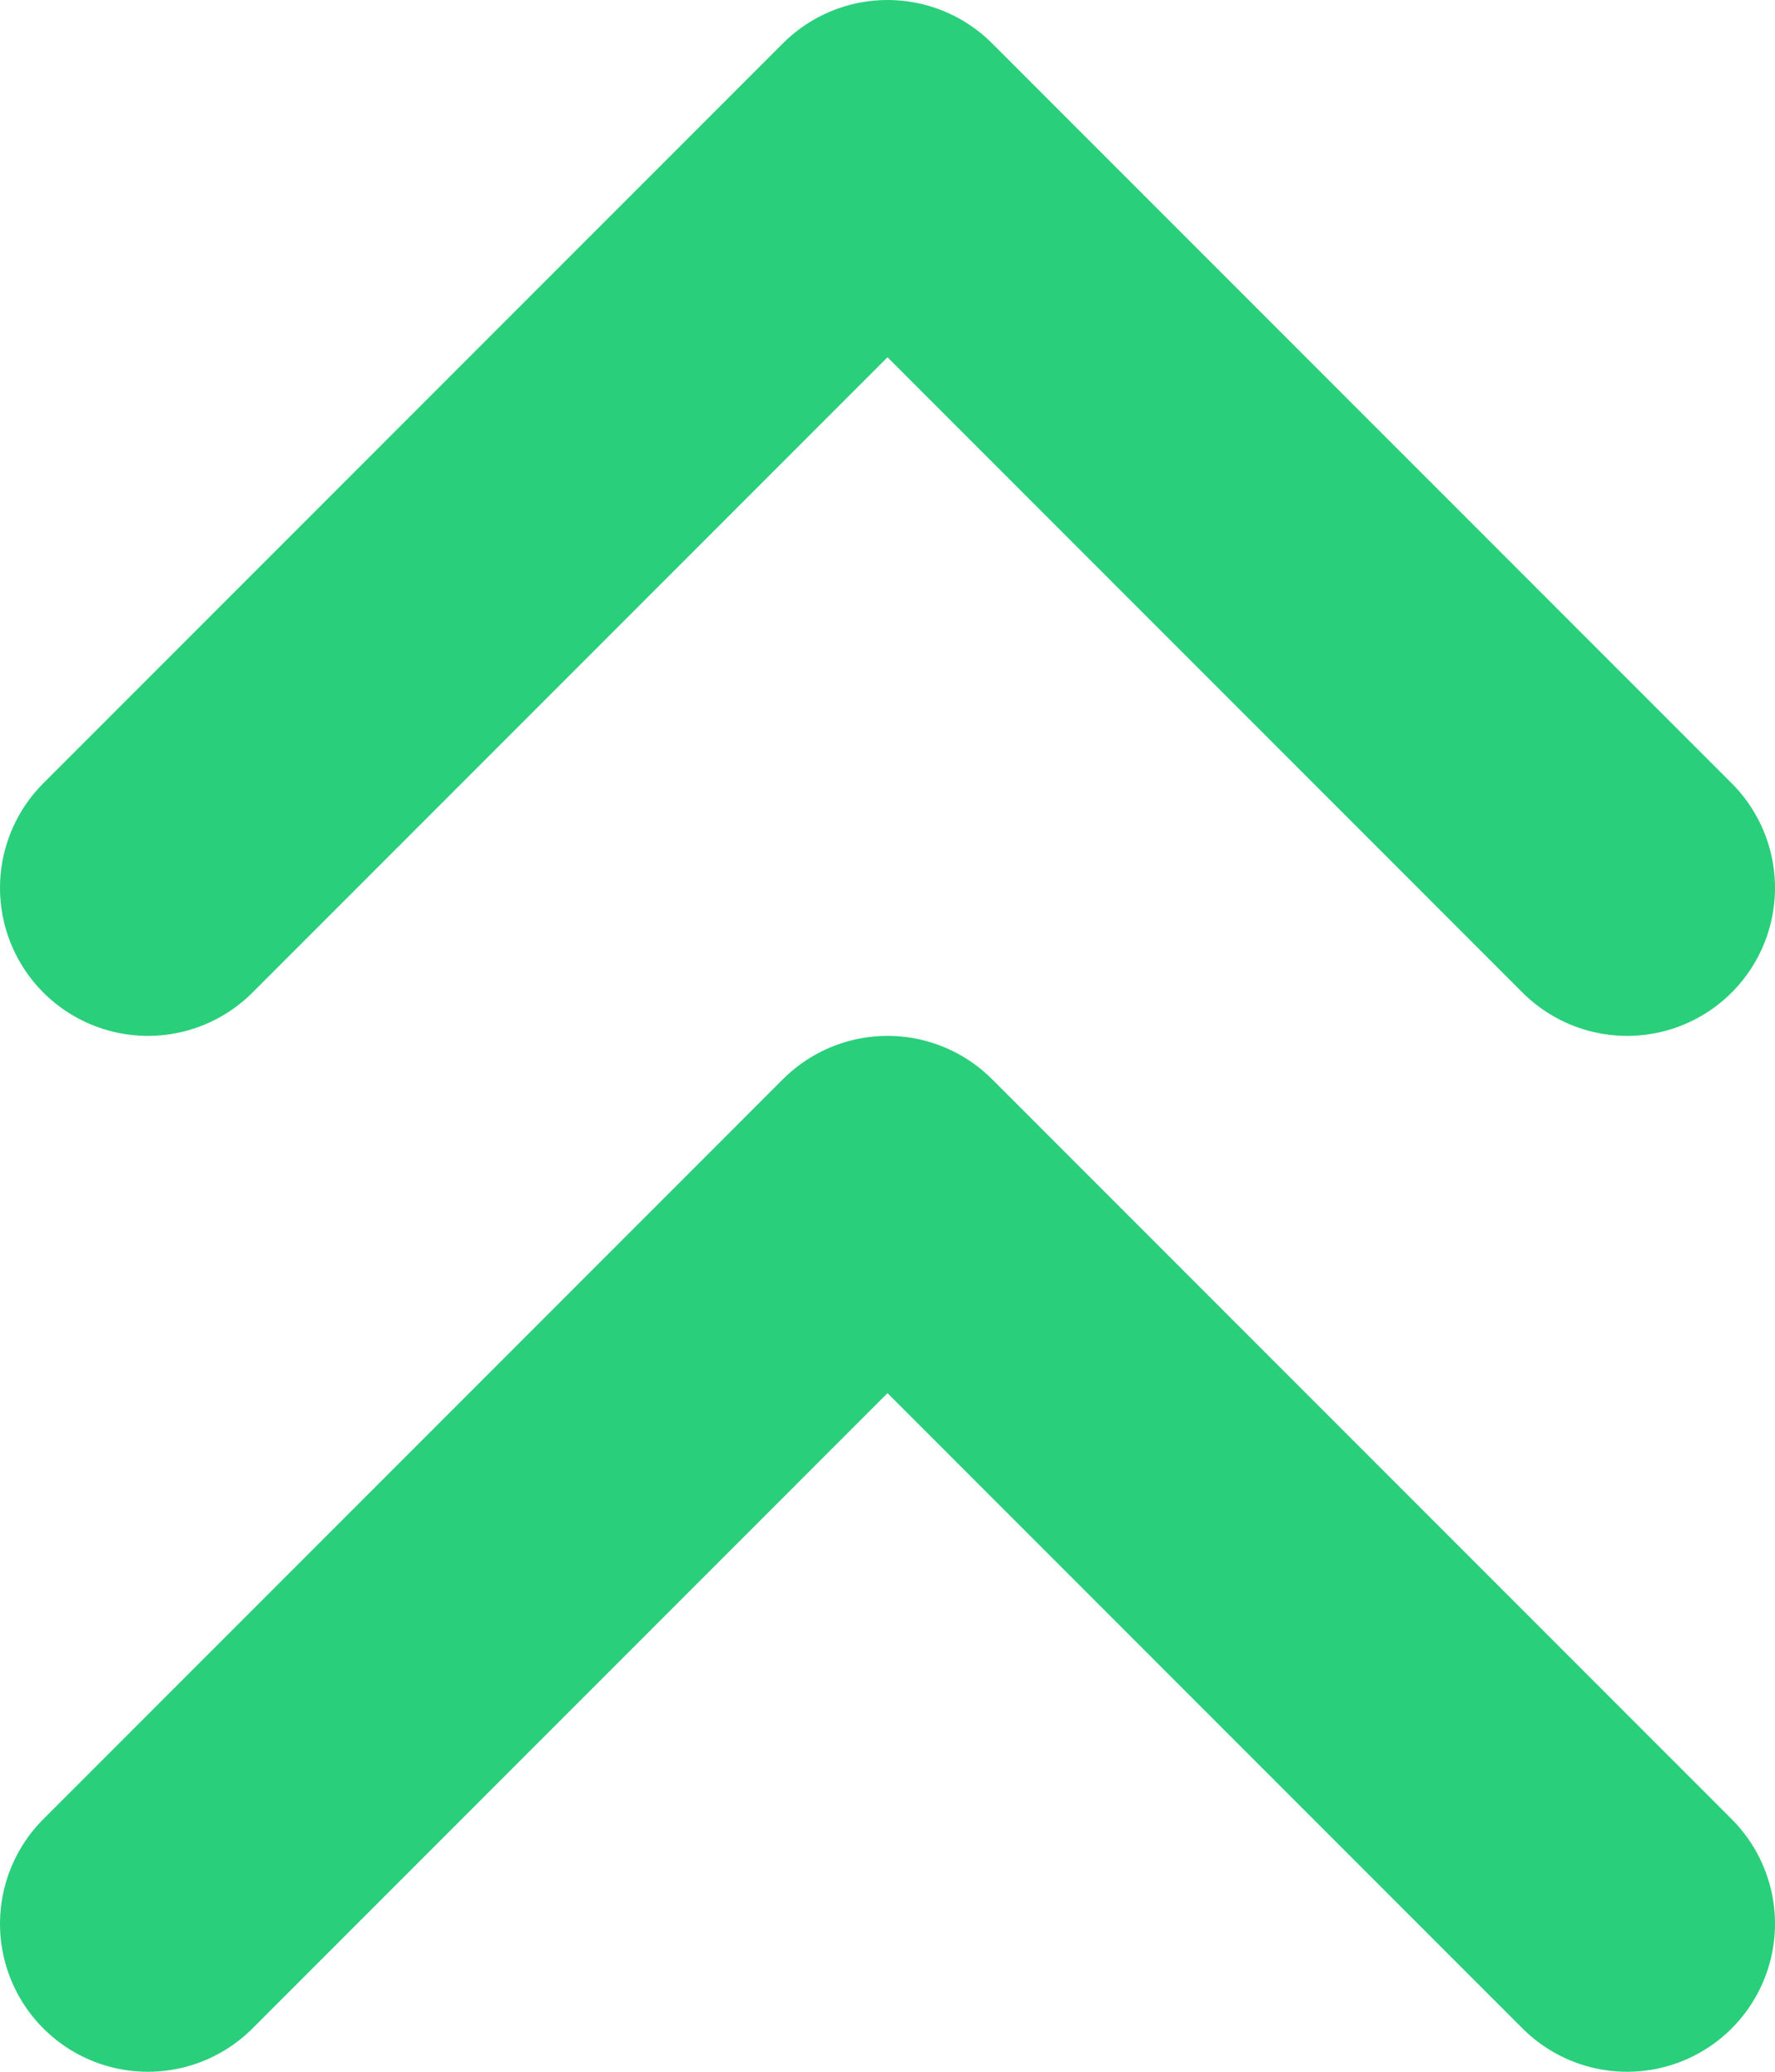 <svg width="12" height="14" viewBox="0 0 12 14" fill="none" xmlns="http://www.w3.org/2000/svg">
<path d="M11 6L6 1L1 6M11 13L6 8L1 13" stroke="#2ACF7B" stroke-width="2" stroke-linecap="round" stroke-linejoin="round"/>
</svg>

